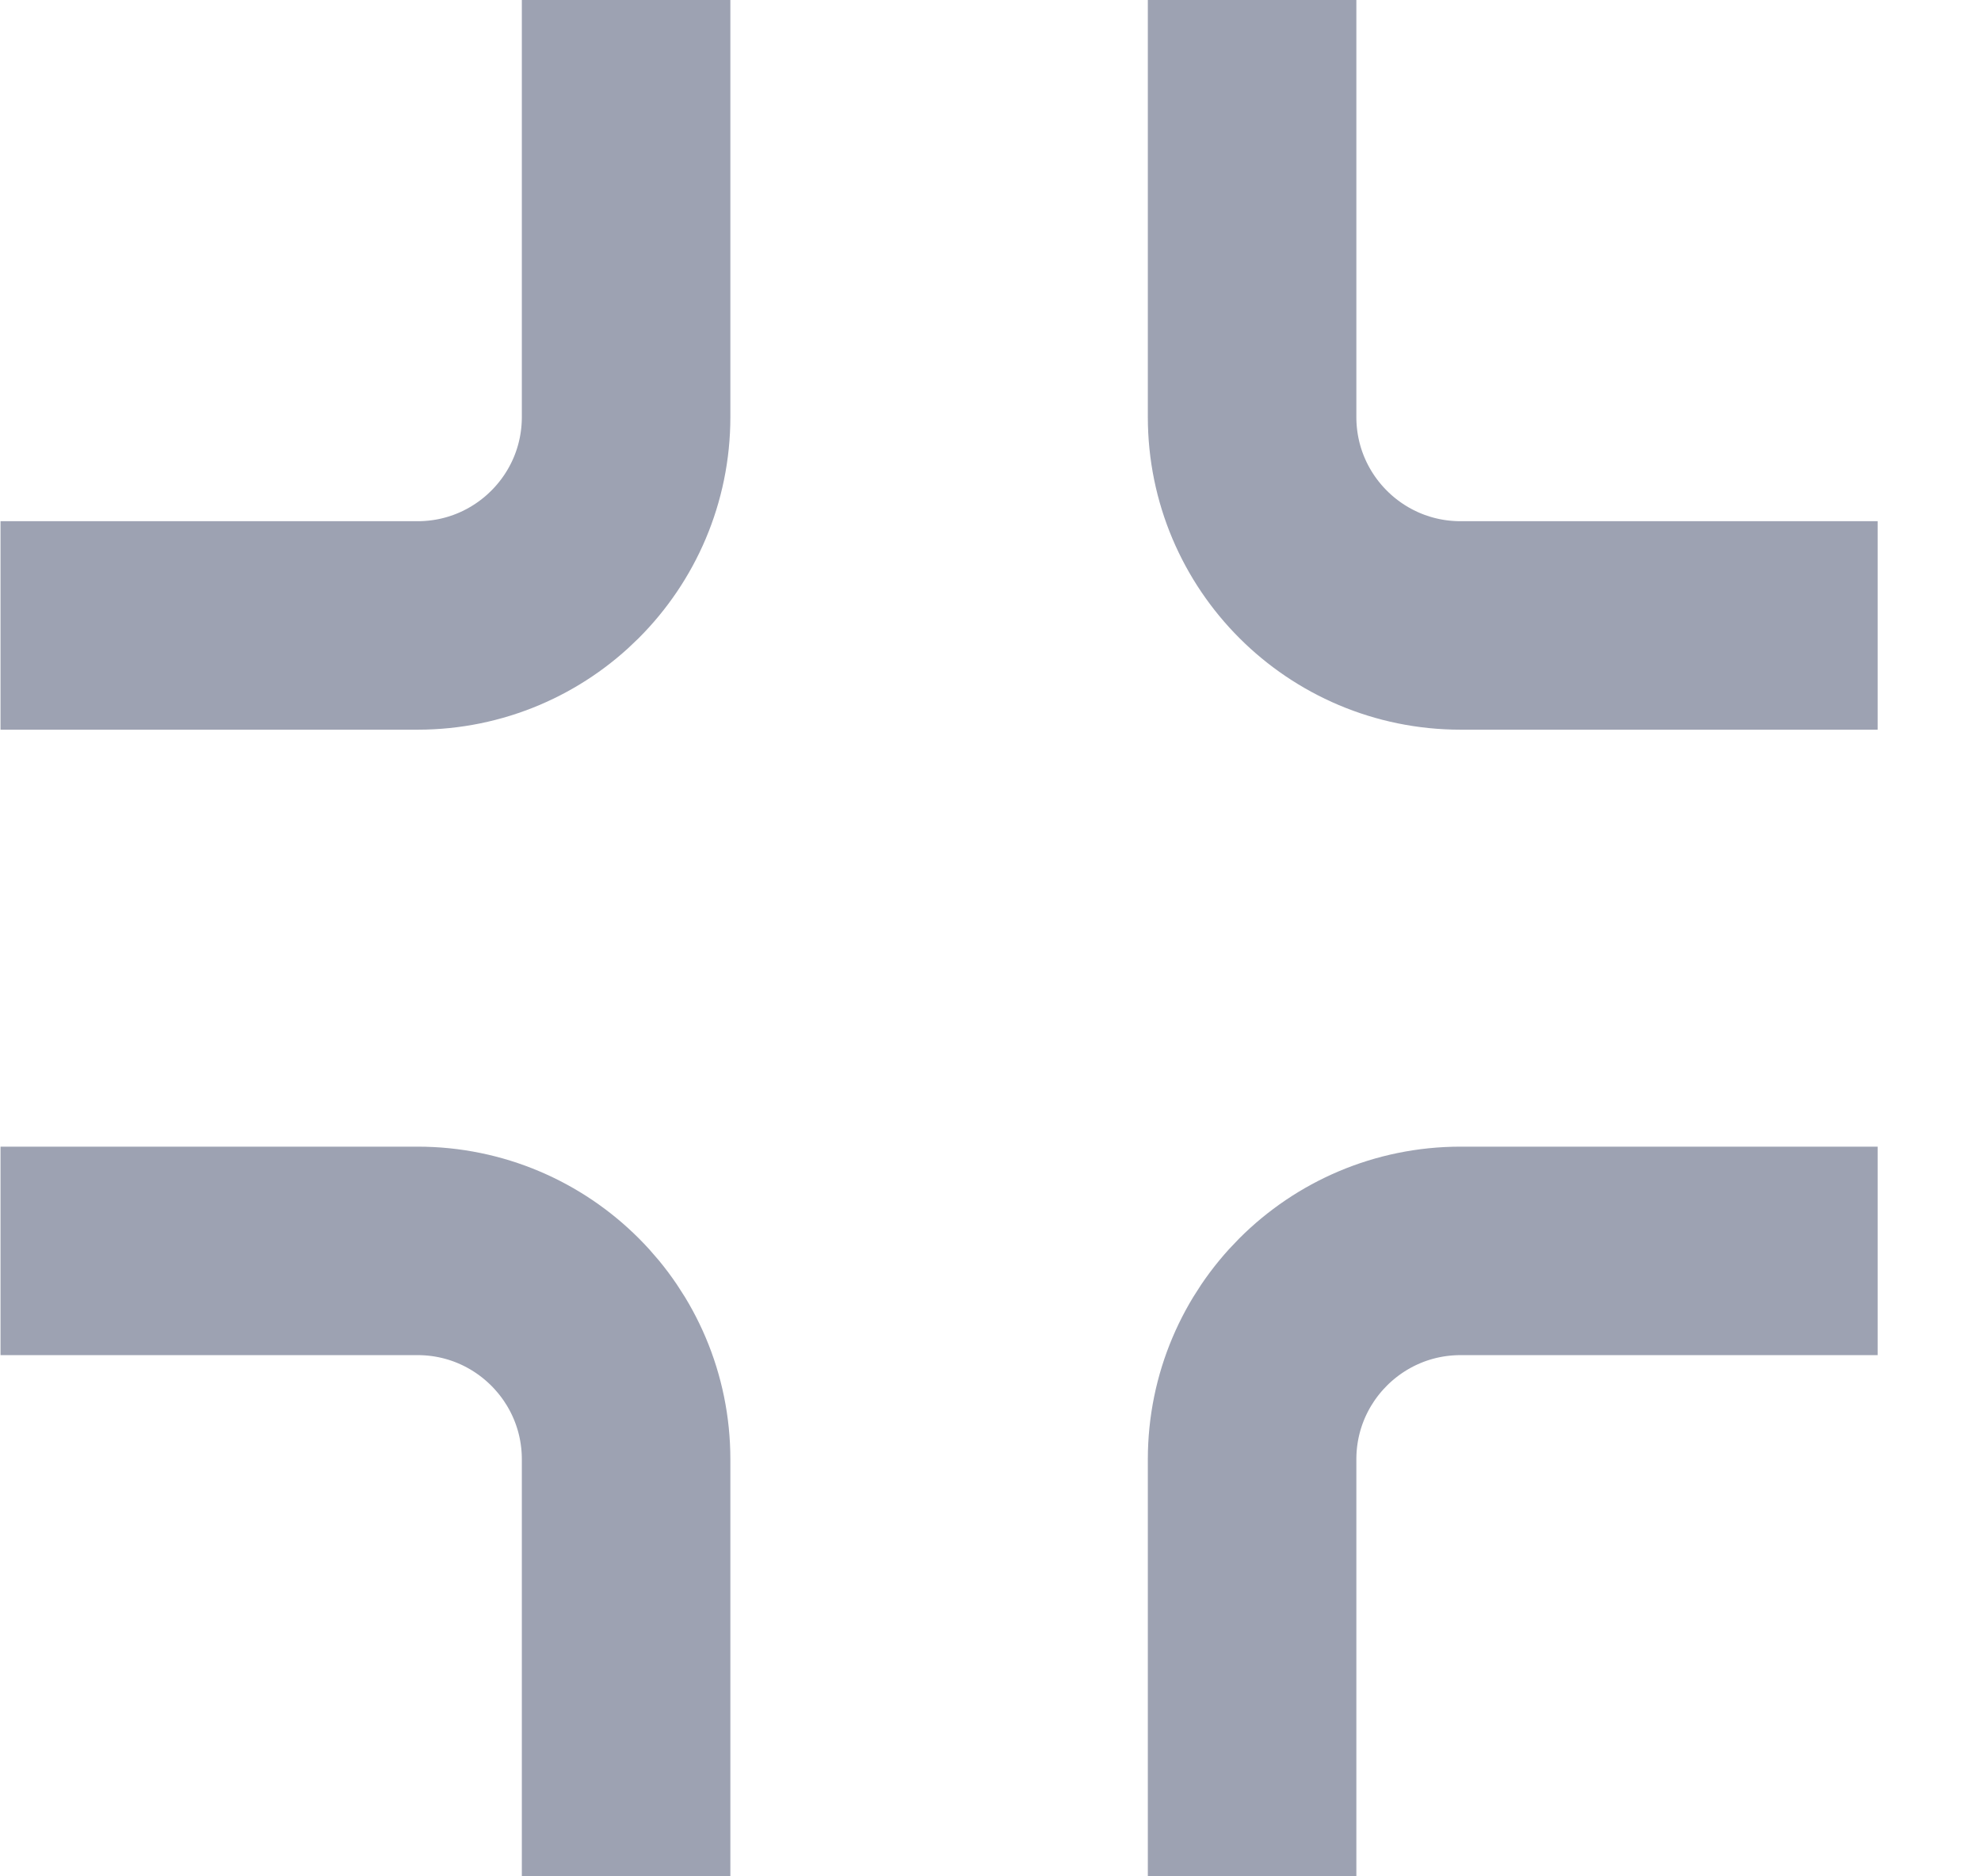 <svg width="19" height="18" viewBox="0 0 19 18" fill="none" xmlns="http://www.w3.org/2000/svg">
<path d="M6.005 4.54187e-05L6.005 4C6.005 5.105 5.109 6 4.005 6L0.005 6" stroke="#9DA2B2" stroke-width="2"/>
<path d="M12.009 0V4C12.009 5.105 12.904 6 14.009 6L18.009 6" stroke="#9DA2B2" stroke-width="2"/>
<path d="M12.009 18V14C12.009 12.896 12.904 12 14.009 12H18.009" stroke="#9DA2B2" stroke-width="2"/>
<path d="M6.005 18L6.005 14C6.005 12.896 5.109 12 4.005 12L0.005 12" stroke="#9DA2B2" stroke-width="2"/>
</svg>
